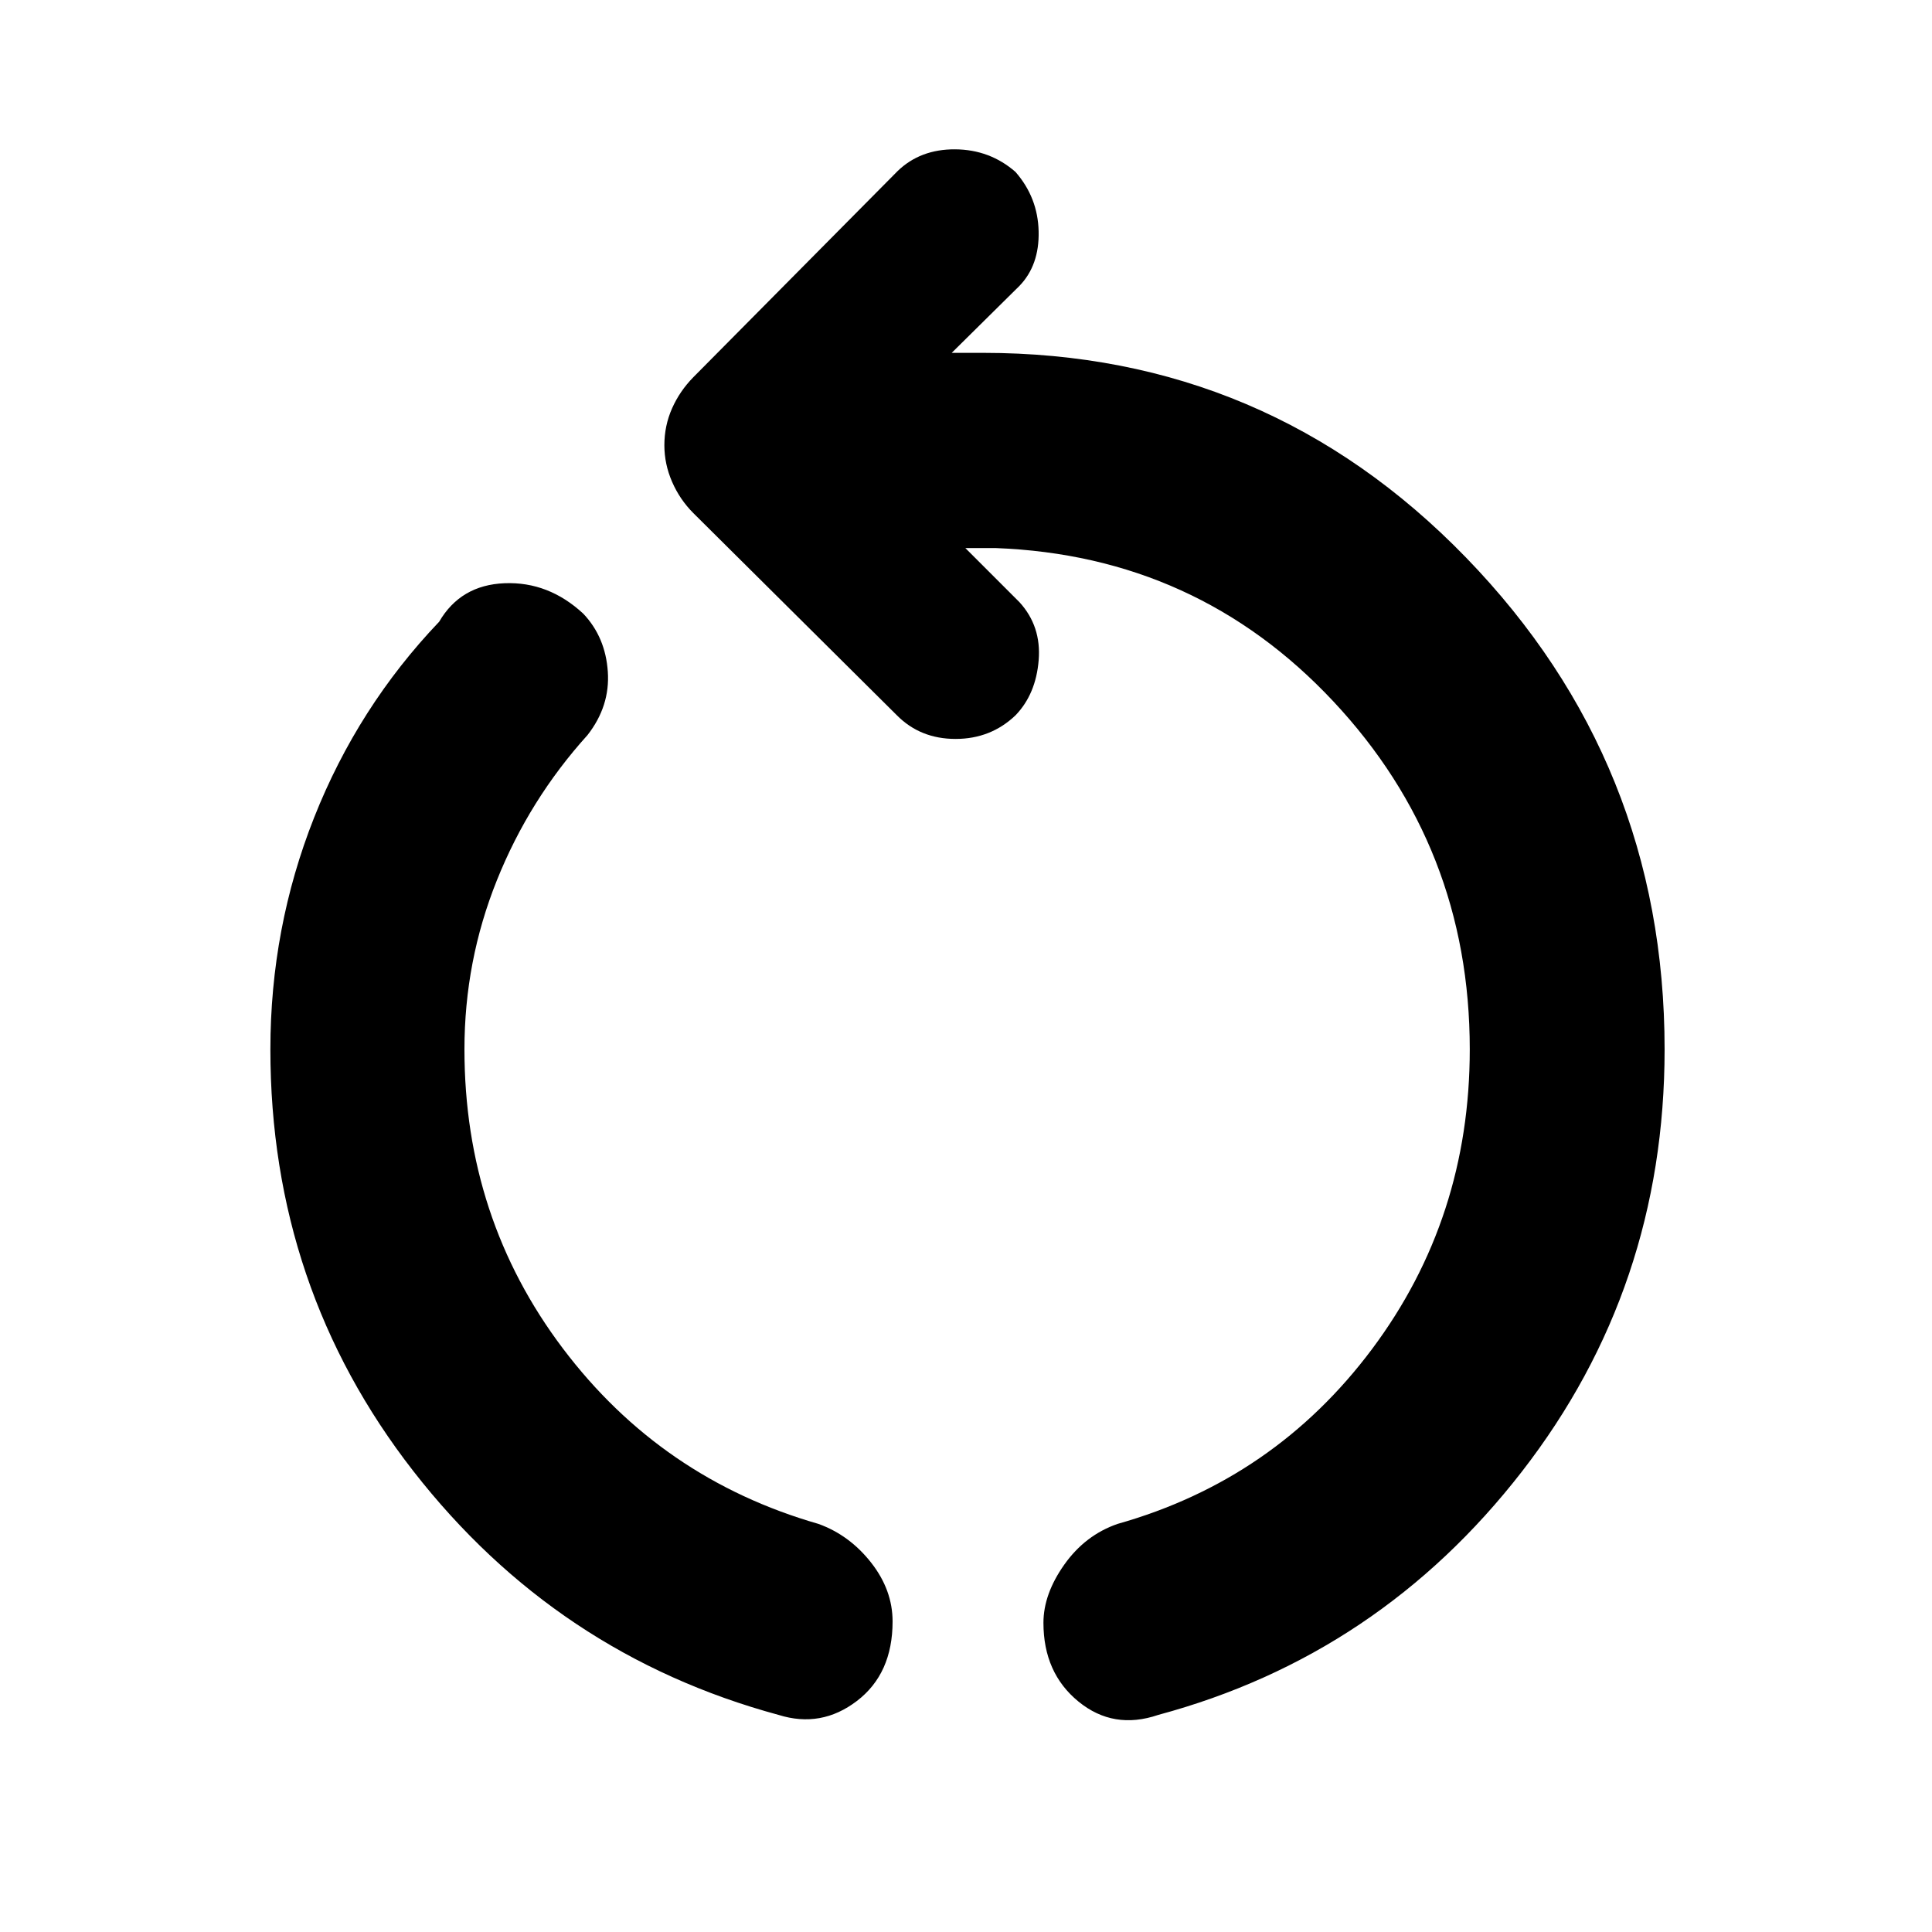 <svg xmlns="http://www.w3.org/2000/svg" height="40" viewBox="0 -960 960 960" width="40"><path d="M386.9-107.86Q276.44-137.8 205.39-229.01q-71.04-91.21-71.04-209.57 0-60.28 21.75-115.22 21.76-54.94 62.12-97.27 10.65-18.26 32.52-19.13 21.87-.86 39.13 15.17 10.99 11.65 12.15 28.77 1.17 17.11-10.09 31.52-28.96 32.06-45.05 72.2-16.1 40.13-16.1 83.96 0 83.8 48.88 148.58 48.88 64.78 127.05 87.23 15.41 5.57 26.11 19.19 10.7 13.62 10.7 29.28 0 25.95-17.73 39.5t-38.89 6.94Zm188.58 0q-22.21 7.56-39.6-6.65-17.4-14.21-17.4-39.13 0-14.27 10.37-28.92 10.37-14.64 26.44-20.21 77.99-22.01 126.51-86.94 48.52-64.93 48.52-148.87 0-100.54-67.81-172.93-67.8-72.39-167.81-76.16h-15.02l26.89 26.89q10.91 11.95 9.54 28.83-1.37 16.88-11.52 27.4-12.28 11.72-29.78 11.72t-29.13-11.72L344.52-705.04q-6.75-6.76-10.58-15.58-3.82-8.81-3.82-18.13 0-9.7 3.82-18.33 3.83-8.63 10.58-15.49L446.02-875q11.29-10.91 28.57-10.8 17.28.12 30 11.23 11.12 12.73 11.5 29.53.39 16.79-9.52 27.08l-33.67 33.29h15.58q141.36 0 240.01 101.75 98.64 101.75 98.64 244.34 0 118.42-70.9 209.79-70.9 91.37-180.75 120.93Z"/></svg>